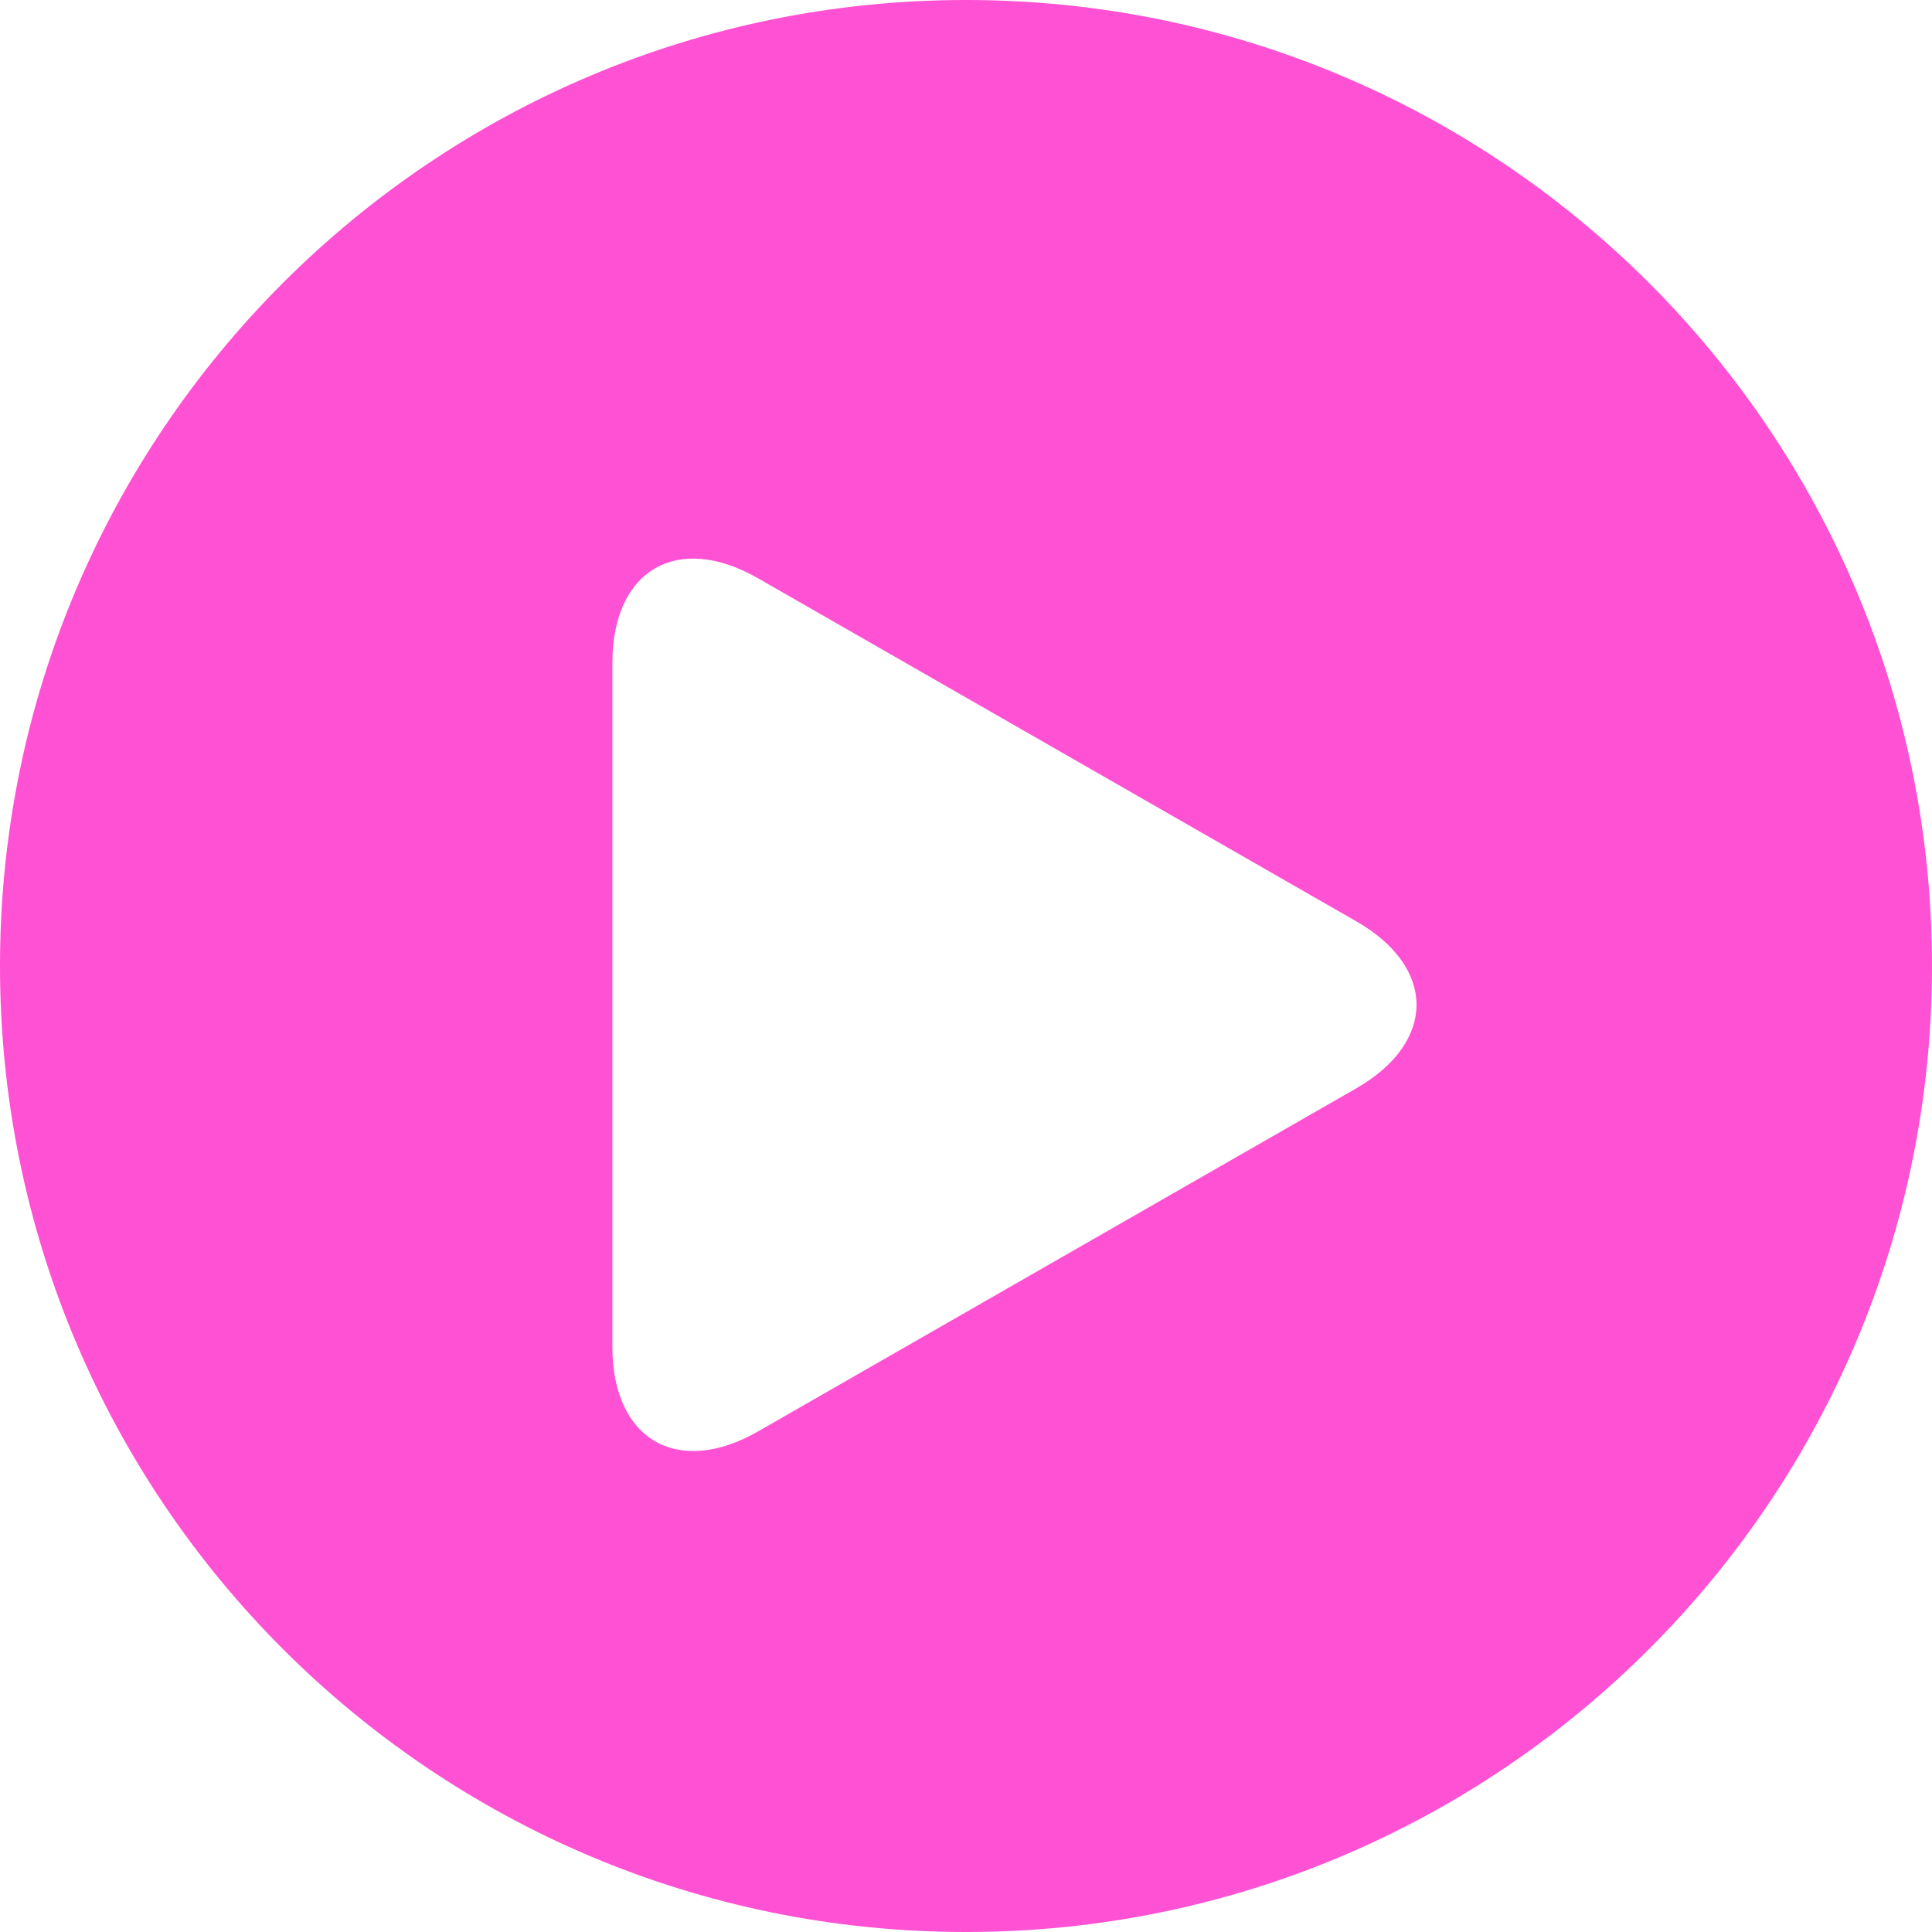 <svg width="37" height="37" viewBox="0 0 37 37" fill="none" xmlns="http://www.w3.org/2000/svg">
<g opacity="0.68">
<path d="M18.5 0C8.283 0 0 8.283 0 18.5C0 28.717 8.283 37 18.5 37C28.717 37 37 28.717 37 18.5C37 8.283 28.717 0 18.5 0ZM25.972 20.844L14.518 27.413C12.977 28.296 11.728 27.572 11.728 25.796V12.69C11.728 10.914 12.977 10.191 14.518 11.075L25.972 17.643C27.513 18.526 27.513 19.96 25.972 20.844Z" fill="#FF00BF"/>
</g>
</svg>
